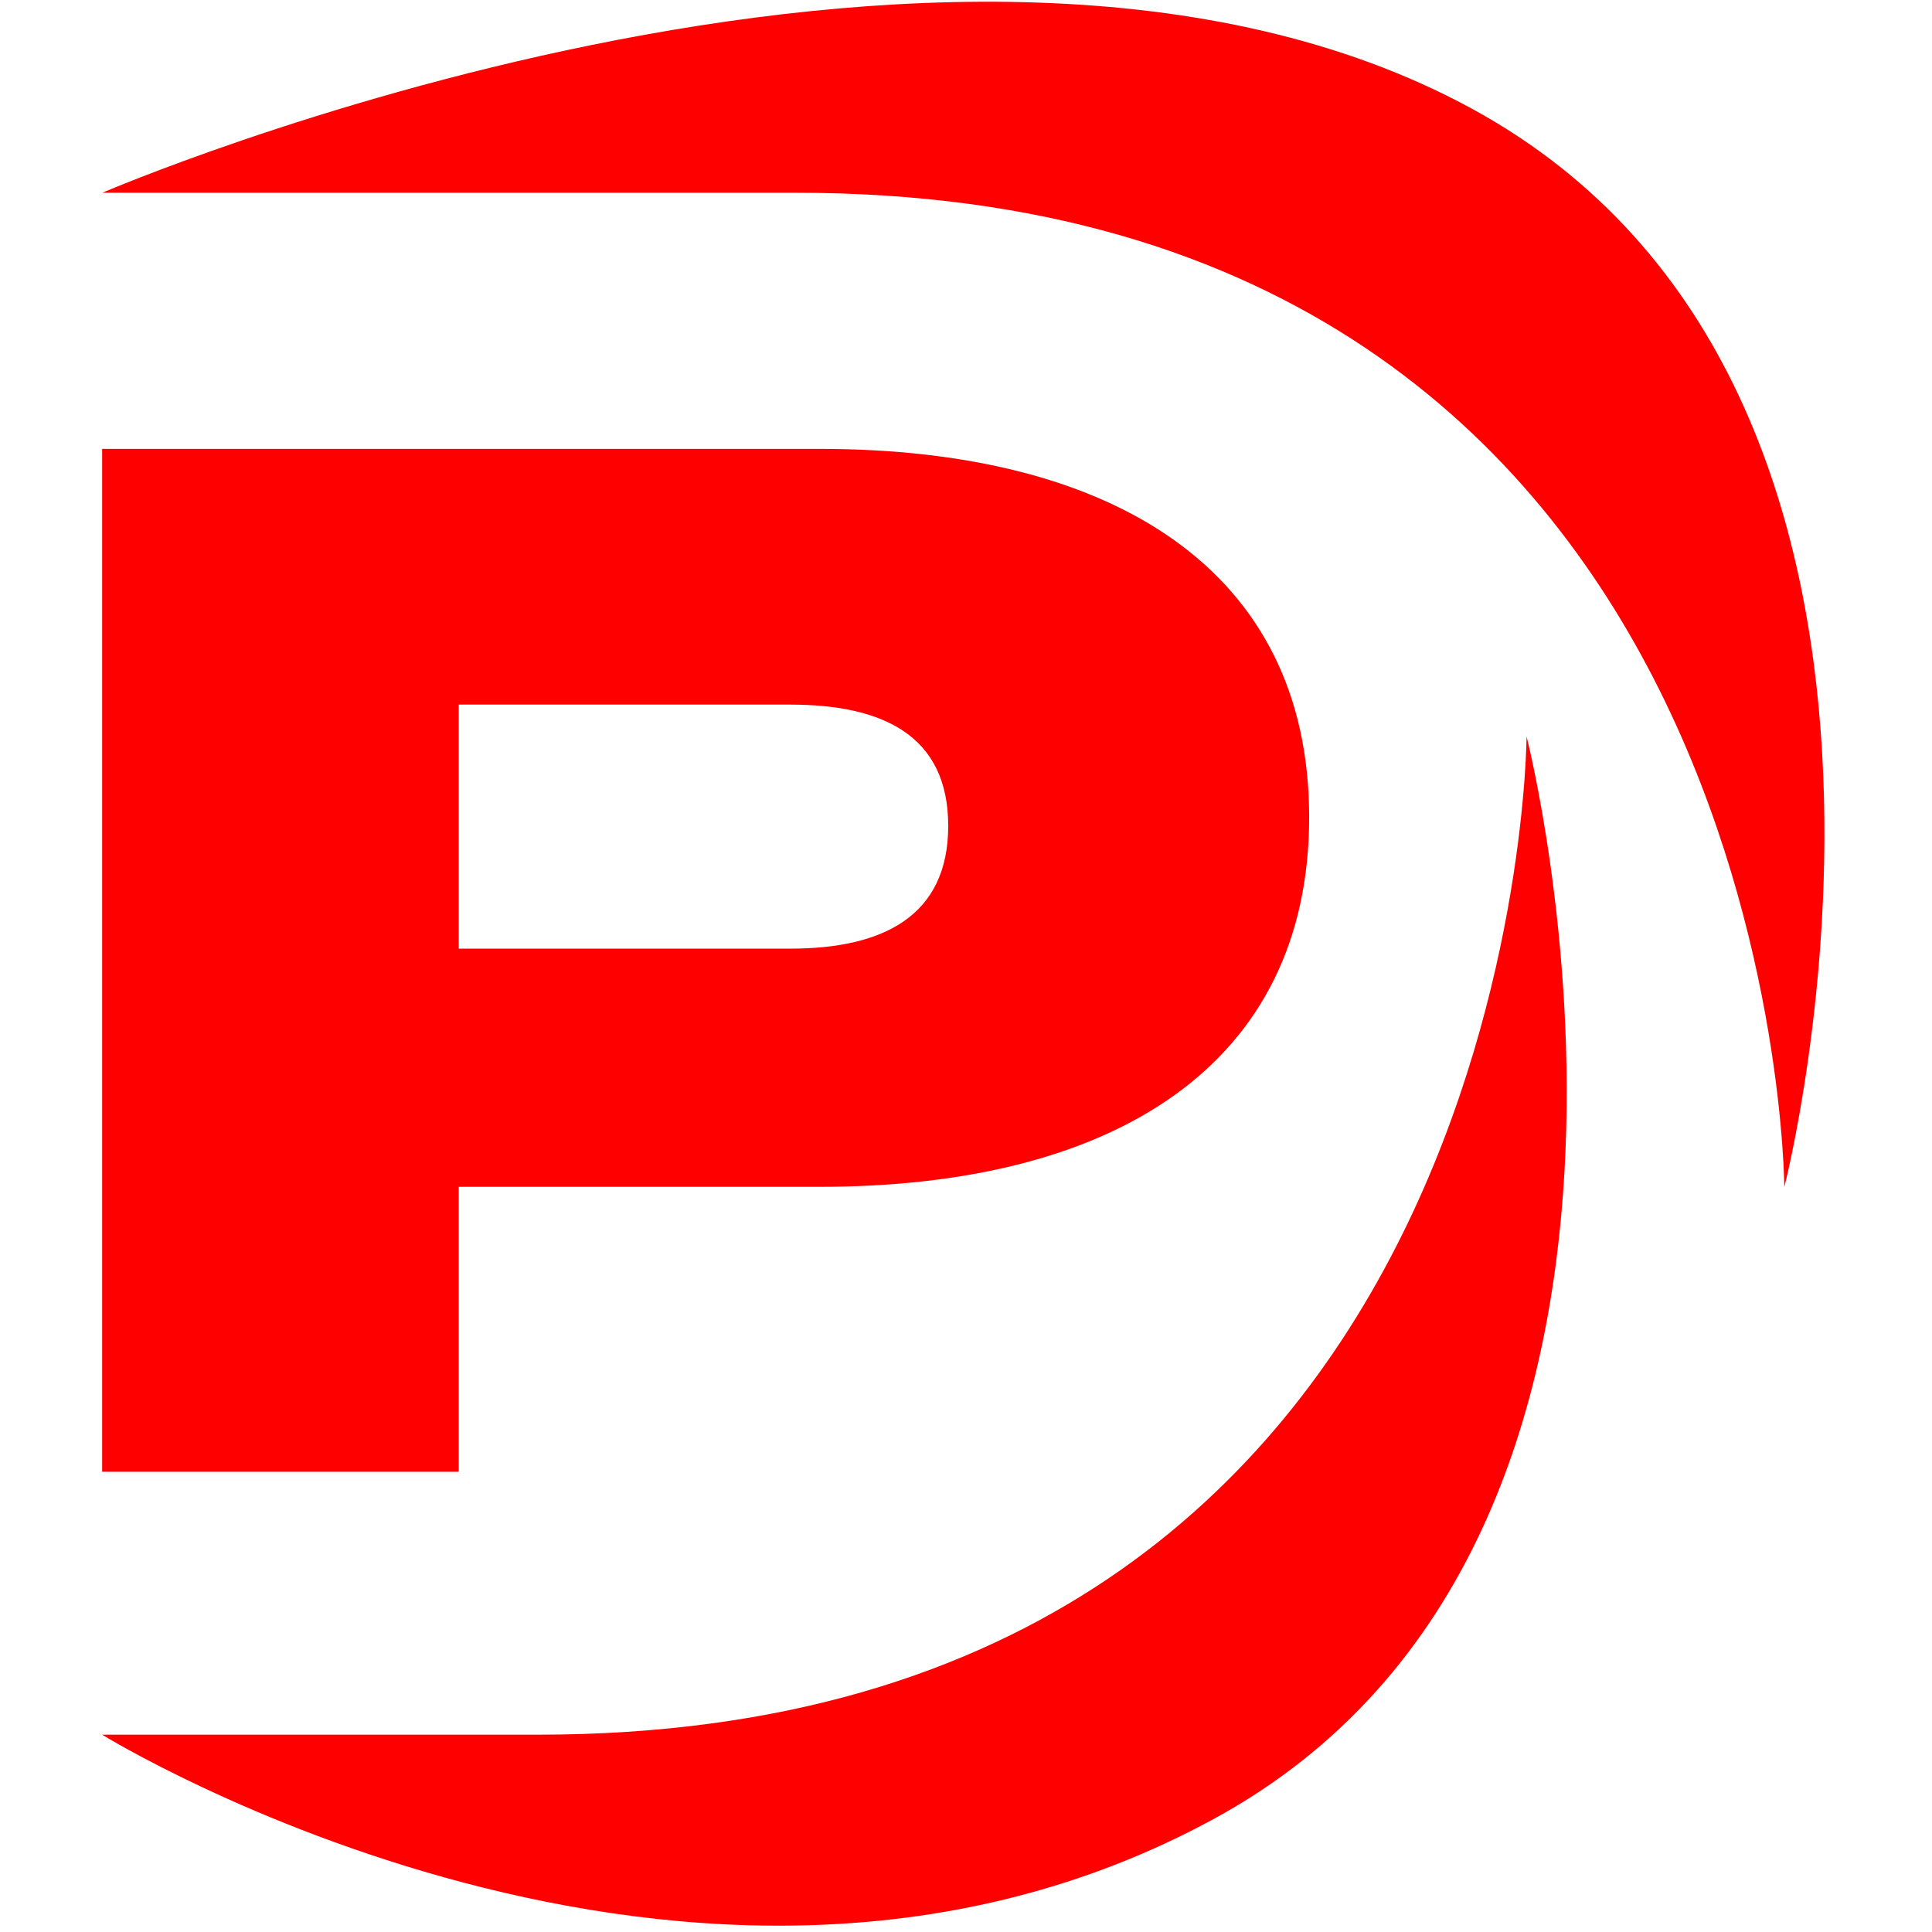 <svg xmlns="http://www.w3.org/2000/svg" viewBox="0 0 246 246" width="246" height="246"><g transform="translate(13.0,0.0)"><ns0:path xmlns:ns0="http://www.w3.org/2000/svg" d="M91.363 57.156C128.761 57.156 153.693 72.599 153.693 104.044C153.693 135.674 128.761 151.117 91.363 151.117H45.406V187.399H0.007V57.156H91.363ZM87.641 120.789C99.363 120.789 107.736 116.696 107.736 105.16C107.736 93.624 99.363 89.717 87.641 89.717H45.406V120.789H87.641Z" fill="#FF0000" />
<ns0:path xmlns:ns0="http://www.w3.org/2000/svg" d="M88.299 24.542L0.031 24.542C0.031 24.542 108.311 -22.091 174.326 13.793C240.34 49.678 214.194 151.158 214.194 151.158C214.194 151.158 213.752 24.542 88.299 24.542Z" fill="#FF0000" />
<ns0:path xmlns:ns0="http://www.w3.org/2000/svg" d="M55.482 220.876H0C0 220.876 75.495 267.509 141.509 231.624C207.524 195.739 181.377 93.775 181.377 93.775C181.377 93.775 180.936 220.876 55.482 220.876Z" fill="#FF0000" />
</g></svg>